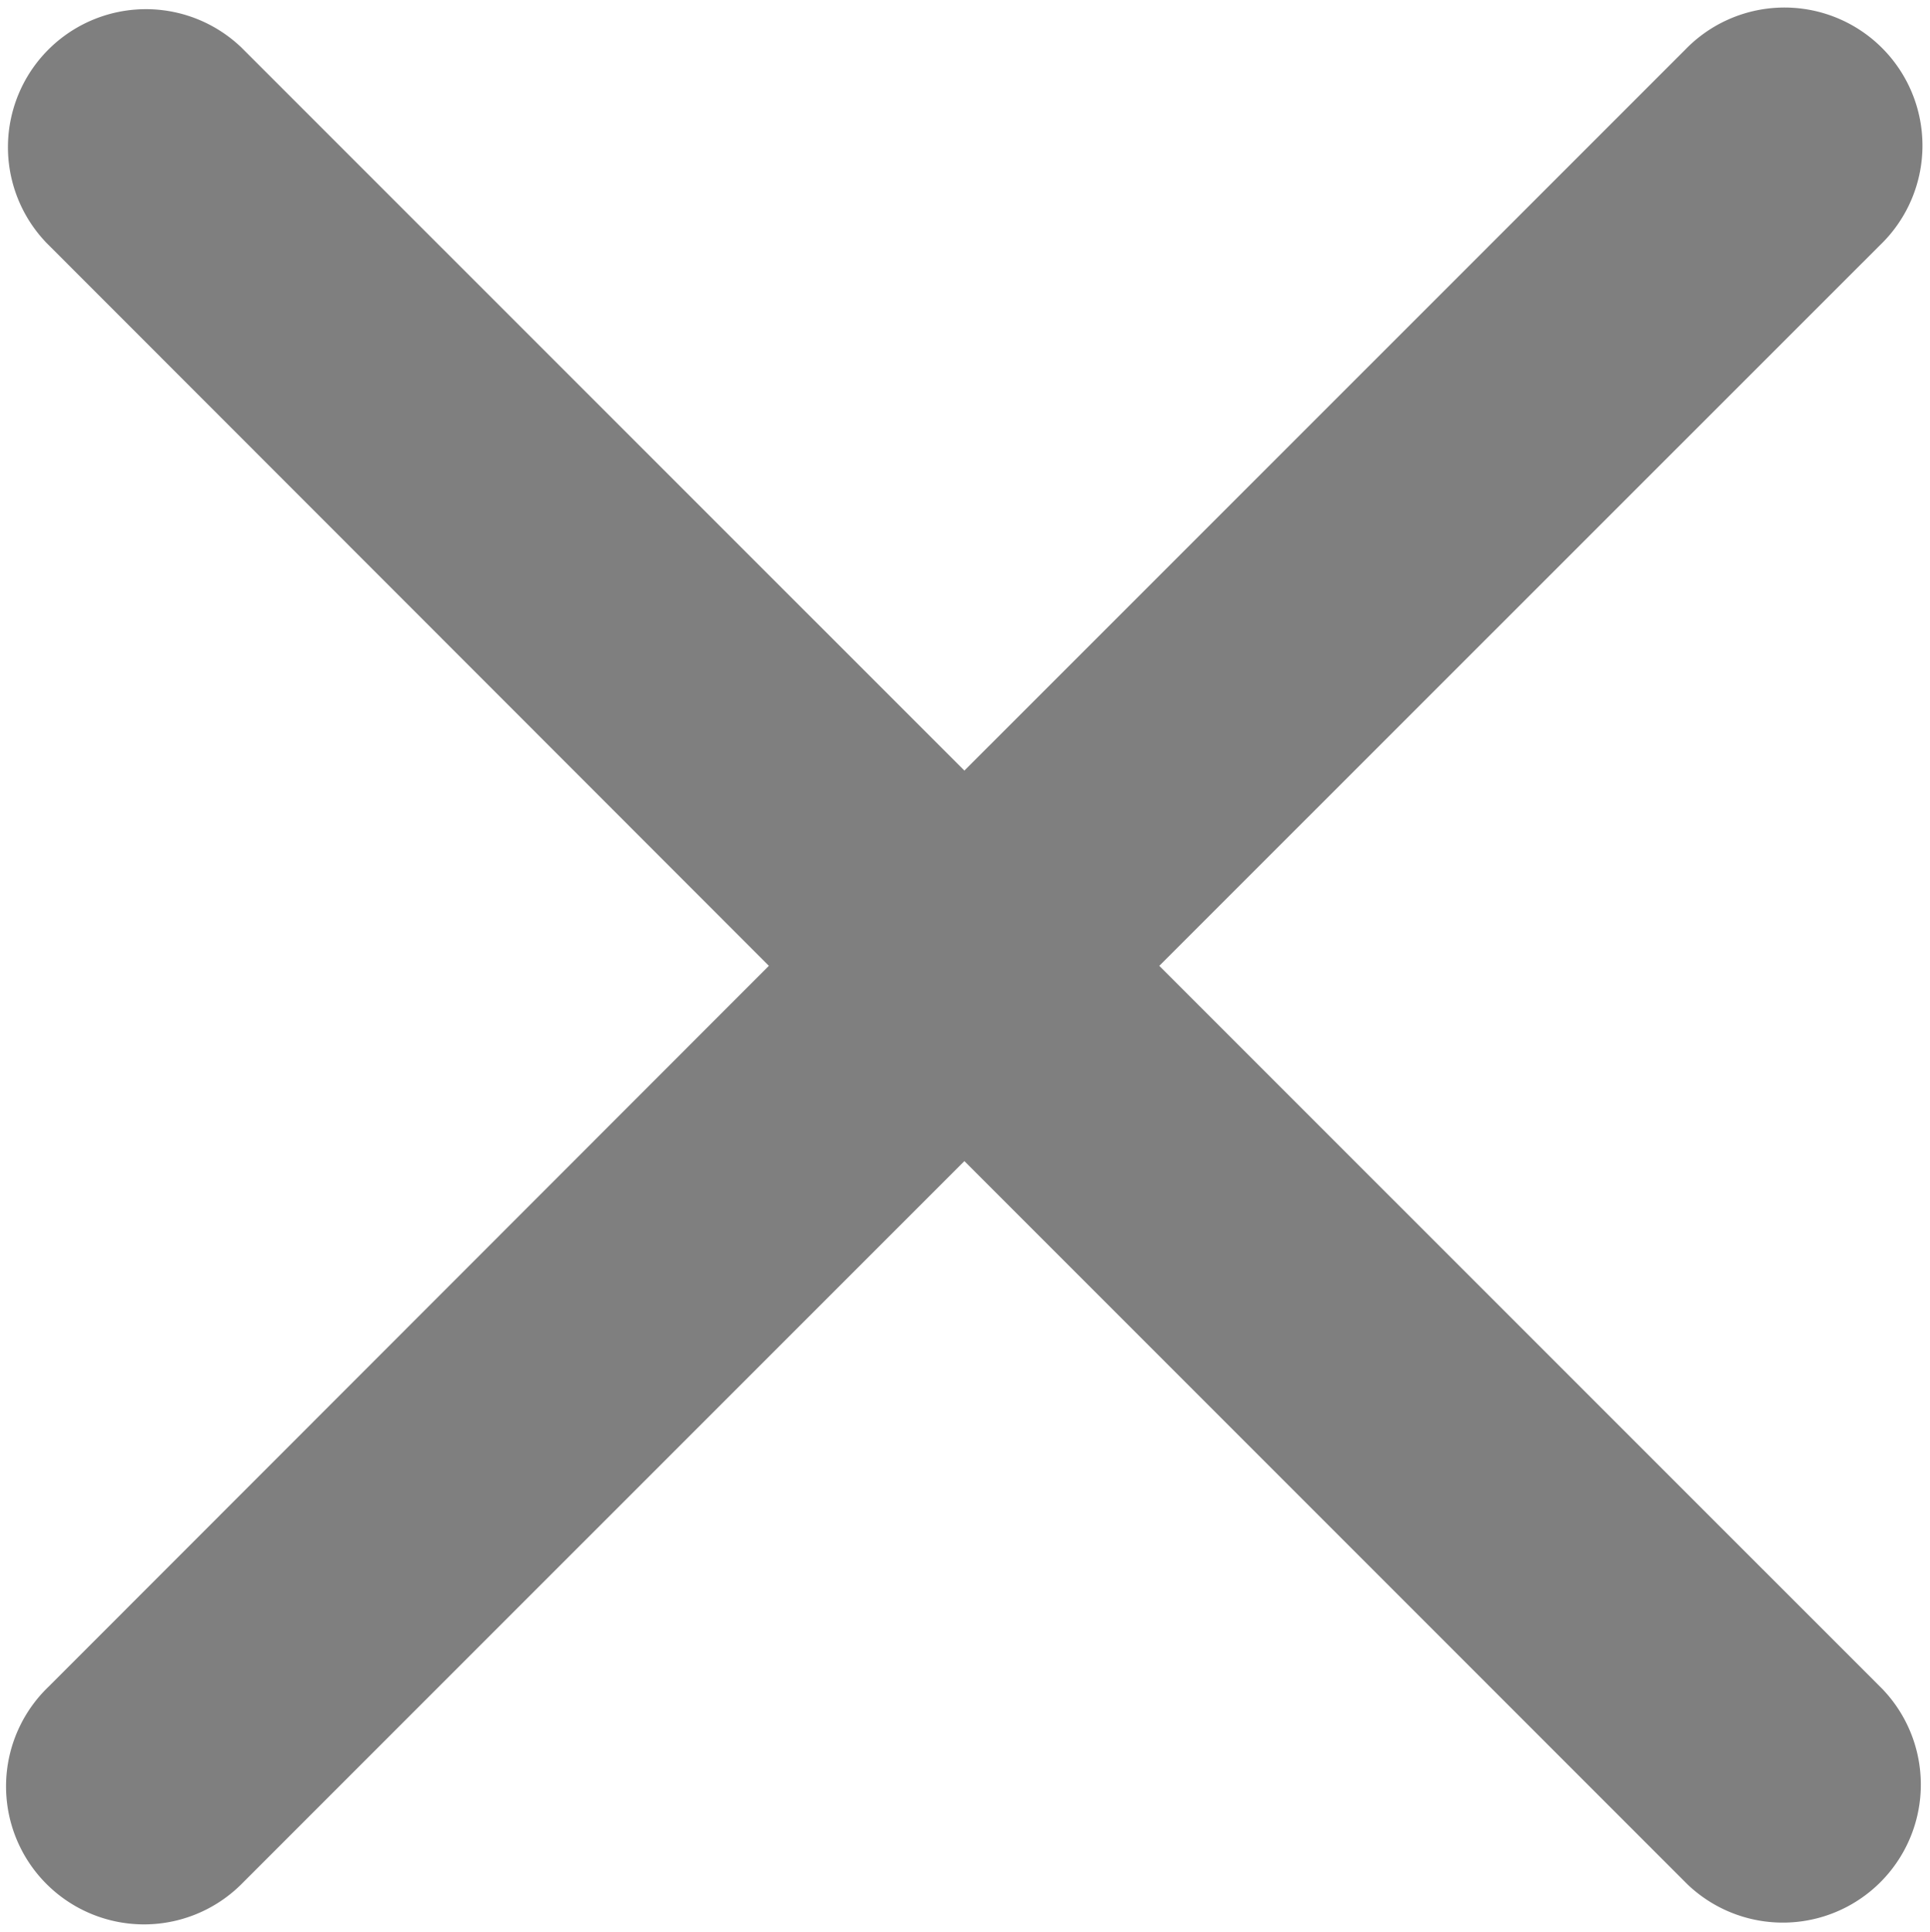 <svg xmlns="http://www.w3.org/2000/svg" width="17.441" height="17.454" viewBox="0 0 17.441 17.454">
  <g id="cancel_1_" data-name="cancel (1)" transform="translate(1.062 1.076)" opacity="0.5">
    <g id="Group_48" data-name="Group 48">
      <path id="Path_101" data-name="Path 101" d="M8,7.65,15.231.421a.247.247,0,1,0-.349-.349L7.653,7.3.424.072A.247.247,0,0,0,.075.421L7.3,7.65.075,14.879a.247.247,0,1,0,.343.355l.006-.006L7.653,8l7.229,7.229a.247.247,0,0,0,.349-.349Z" transform="translate(0 0)" stroke="#000" stroke-width="2"/>
    </g>
  </g>
</svg>
